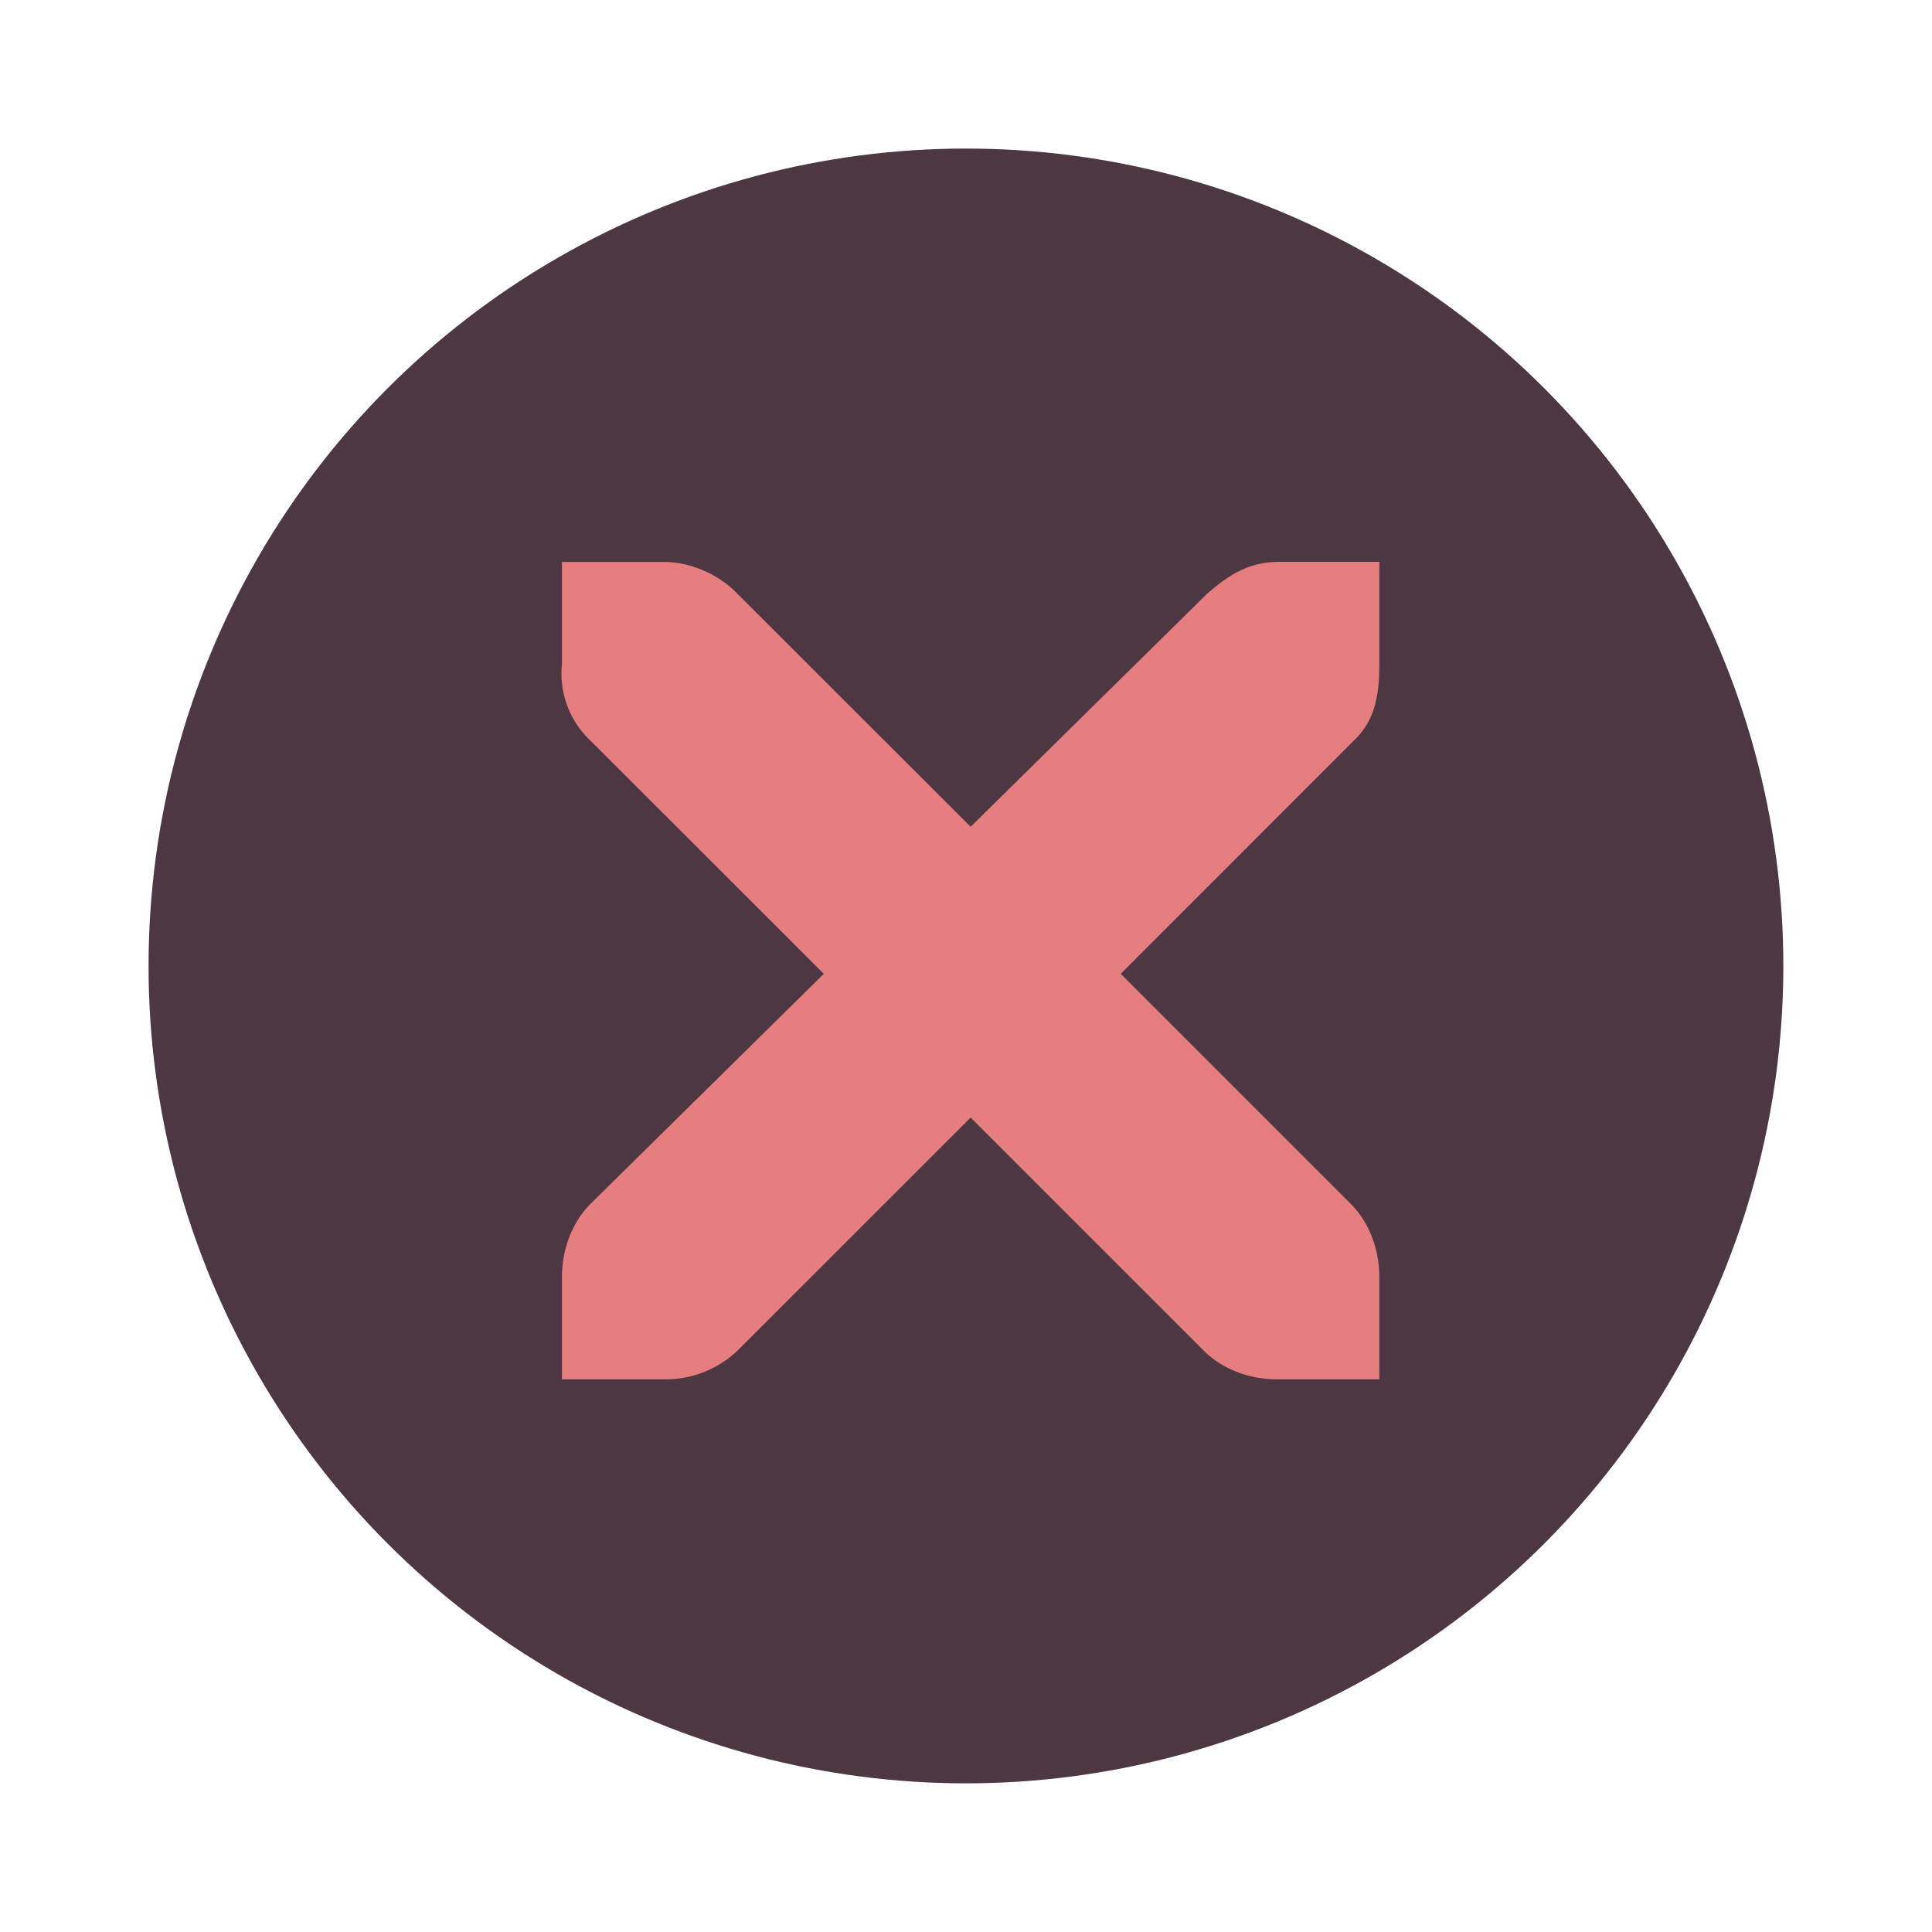 <svg width="26" height="26" version="1.0" viewBox="0 0 18.909 18.909" xmlns="http://www.w3.org/2000/svg">
  <circle cx="9.454" cy="9.454" r="8" style="fill:#4c3743"/>
  <path d="M5.5 5.5h1.031c.254.012.512.129.688.313L9.5 8.092l2.313-2.28c.265-.231.445-.305.687-.313h1v1c0 .285-.035.55-.25.75l-2.281 2.282 2.25 2.25c.187.188.281.453.281.719v1h-1c-.266 0-.531-.094-.719-.281L9.5 10.938l-2.281 2.28a1.02 1.02 0 0 1-.719.282h-1v-1c0-.266.094-.531.281-.719l2.282-2.25L5.78 7.25a.9.9 0 0 1-.28-.75zm0 0" fill="#e67e80"/>
</svg>
